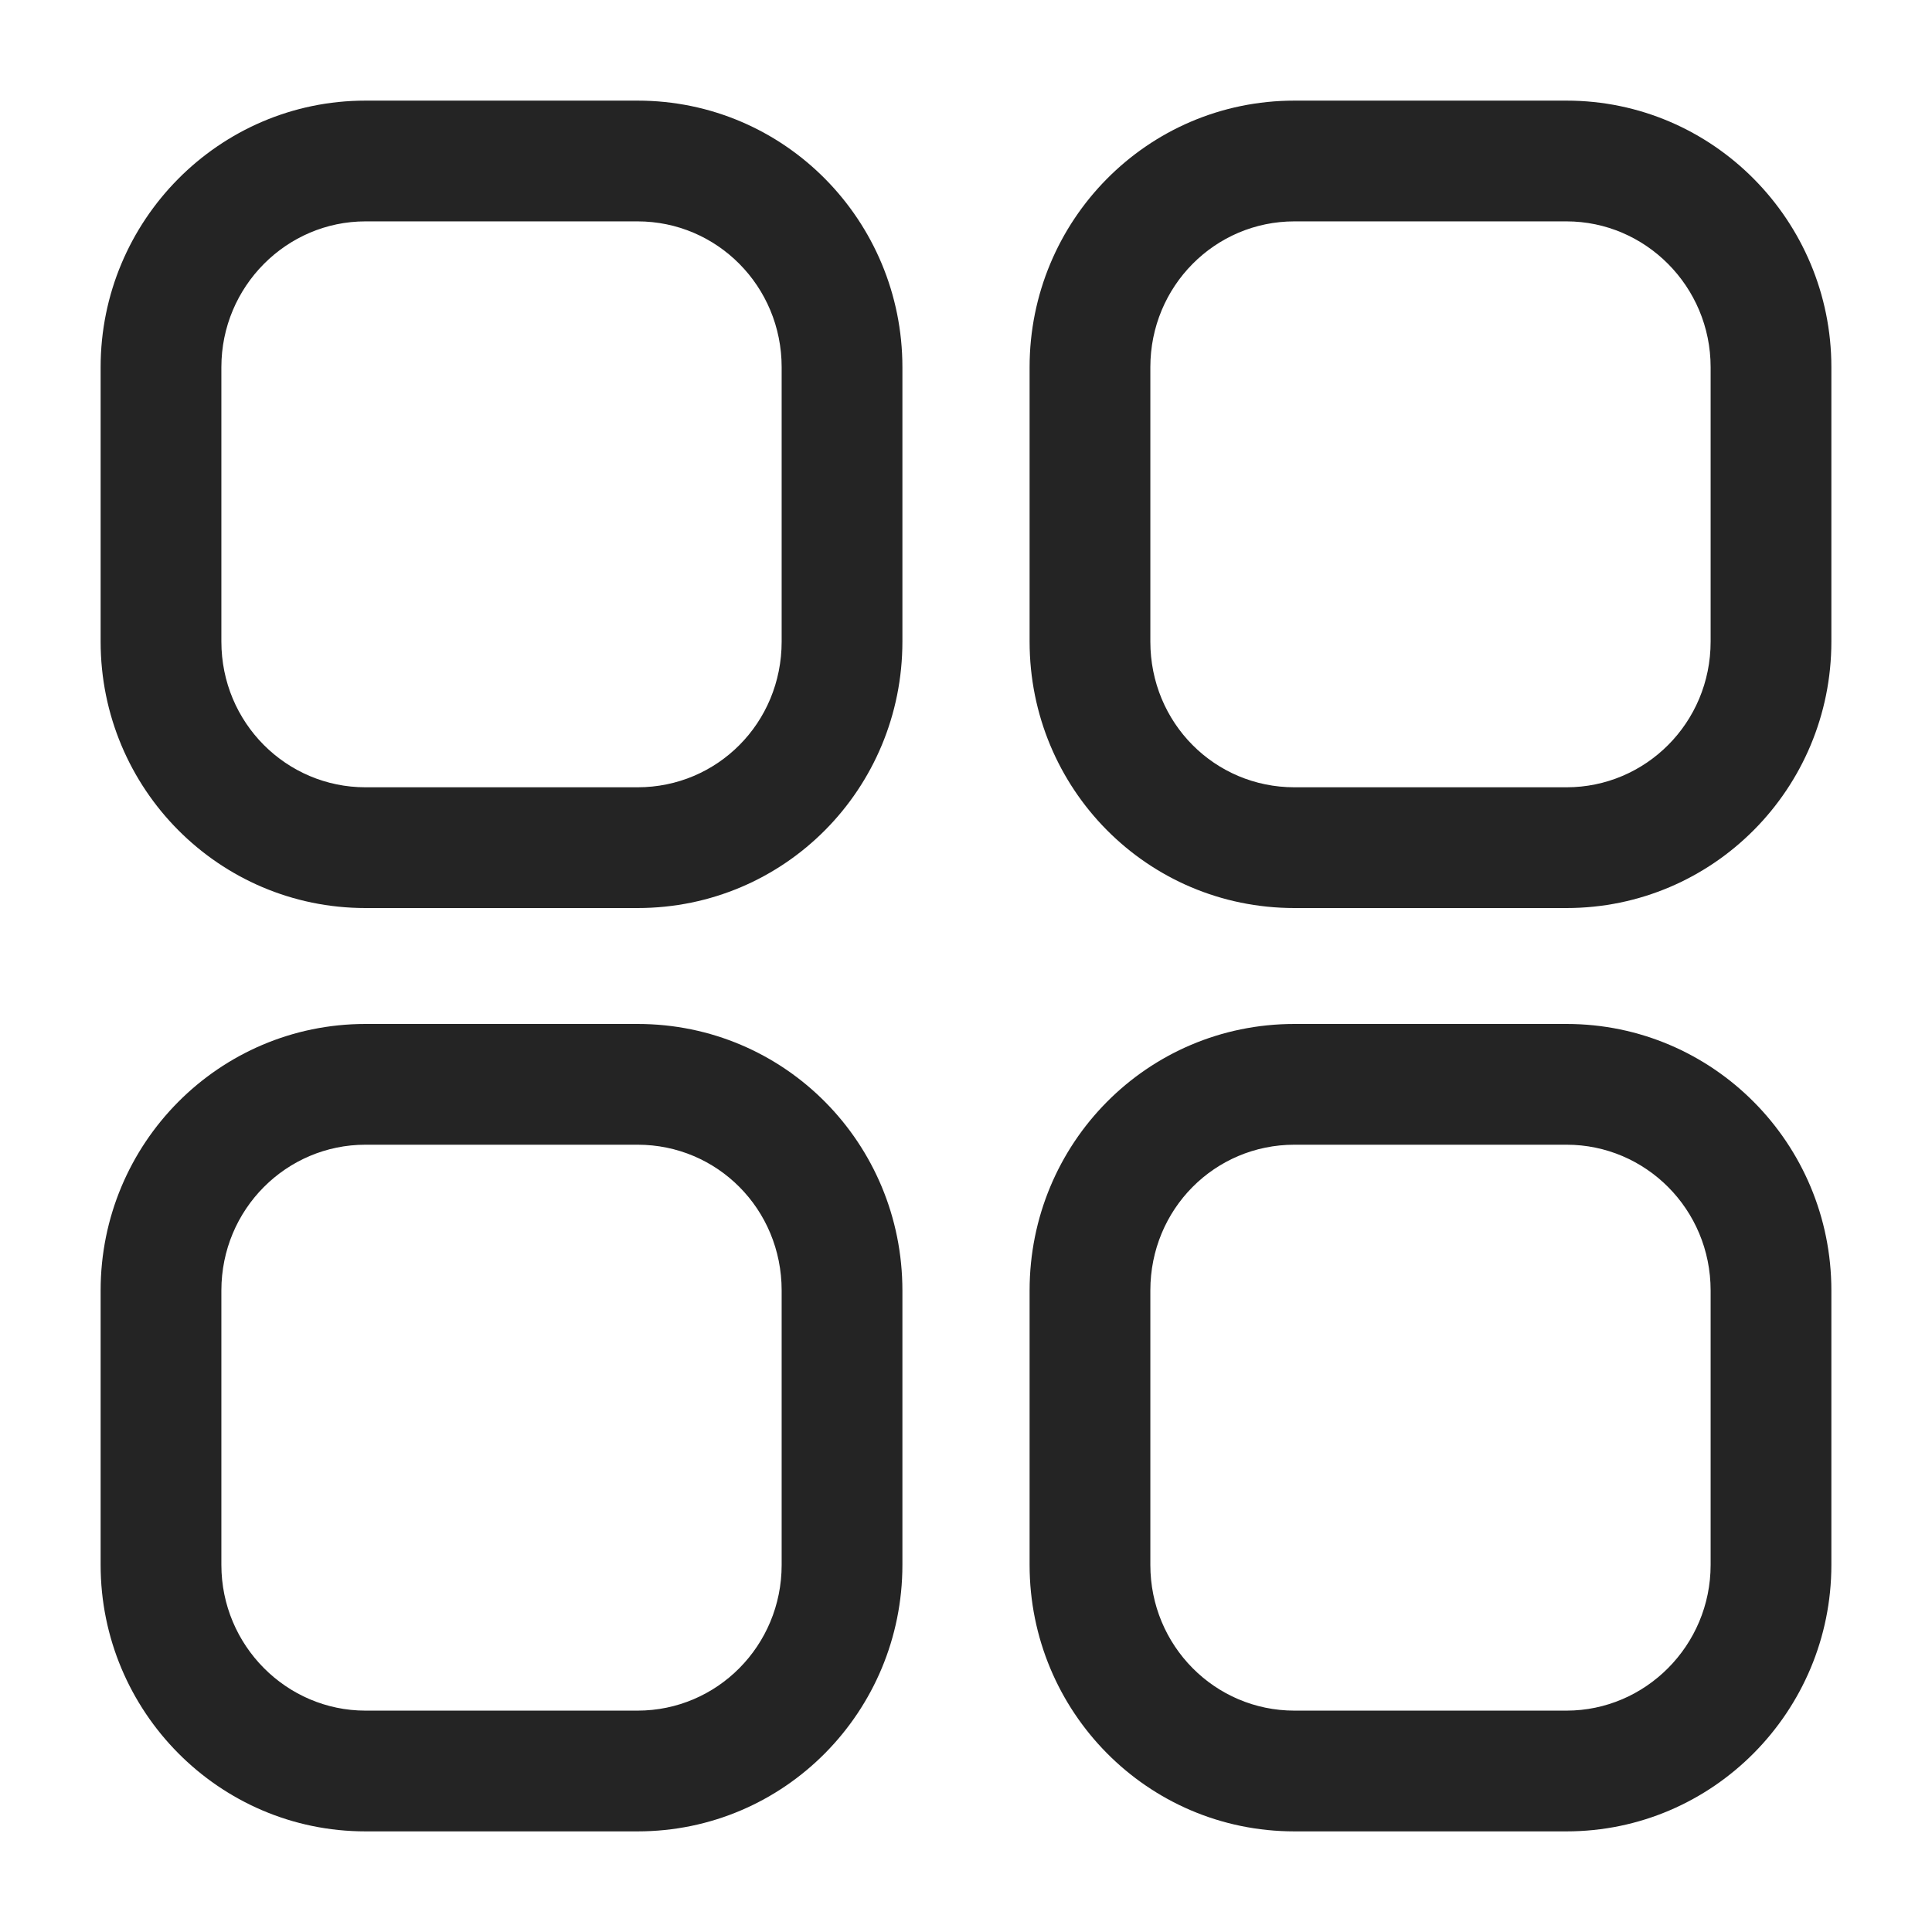 <svg fill="none" height="24" viewBox="0 0 24 24" width="24" xmlns="http://www.w3.org/2000/svg">
    <path
        d="m7.92 1.25h-3.38v1.5h3.38zm3.29 3.311c0-1.817-1.458-3.311-3.29-3.311v1.5c.988 0 1.79.806 1.79 1.811zm0 3.409v-3.409h-1.5v3.409zm-3.29 3.31c1.83 0 3.29-1.482 3.29-3.31h-1.5c0 1.012-.8 1.81-1.79 1.81zm-3.38 0h3.38v-1.5h-3.38zm-3.29-3.31c0 1.83 1.472 3.31 3.29 3.31v-1.5c-.982 0-1.79-.8-1.79-1.81zm0-3.409v3.409h1.5v-3.409zm3.29-3.311c-1.82 0-3.29 1.492-3.29 3.311h1.5c0-1.003.81-1.811 1.79-1.811zm3.38 11.47h-3.38v1.5h3.38zm3.29 3.311c0-1.828-1.46-3.311-3.29-3.311v1.5c.99 0 1.79.799 1.79 1.811zm0 3.409v-3.409h-1.5v3.409zm-3.29 3.31c1.832 0 3.29-1.494 3.29-3.31h-1.5c0 1.004-.802 1.81-1.79 1.81zm-3.38 0h3.38v-1.5h-3.38zm-3.29-3.31c0 1.819 1.47 3.31 3.29 3.31v-1.5c-.98 0-1.79-.808-1.79-1.81zm0-3.409v3.409h1.5v-3.409zm3.29-3.311c-1.818 0-3.29 1.481-3.29 3.311h1.5c0-1.01.808-1.811 1.79-1.811zm11.54-9.97h3.38v-1.5h-3.38zm-1.79 1.811c0-1.005.802-1.811 1.79-1.811v-1.5c-1.832 0-3.29 1.494-3.29 3.311zm0 3.409v-3.409h-1.5v3.409zm1.79 1.81c-.99 0-1.79-.798-1.79-1.81h-1.5c0 1.828 1.46 3.31 3.29 3.31zm3.38 0h-3.38v1.5h3.38zm1.79-1.81c0 1.01-.808 1.81-1.79 1.81v1.5c1.818 0 3.29-1.48 3.29-3.31zm0-3.409v3.409h1.5v-3.409zm-1.79-1.811c.98 0 1.79.808 1.79 1.811h1.5c0-1.819-1.47-3.311-3.29-3.311zm0 9.97h-3.38v1.5h3.38zm3.29 3.311c0-1.83-1.472-3.311-3.29-3.311v1.5c.982 0 1.79.801 1.79 1.811zm0 3.409v-3.409h-1.5v3.409zm-3.29 3.31c1.82 0 3.29-1.492 3.29-3.31h-1.5c0 1.002-.81 1.81-1.79 1.81zm-3.38 0h3.38v-1.5h-3.38zm-3.29-3.31c0 1.817 1.458 3.31 3.29 3.31v-1.5c-.988 0-1.79-.806-1.79-1.81zm0-3.409v3.409h1.5v-3.409zm3.29-3.311c-1.83 0-3.29 1.483-3.29 3.311h1.5c0-1.012.8-1.811 1.79-1.811z"
        fill="#242424" />
</svg>